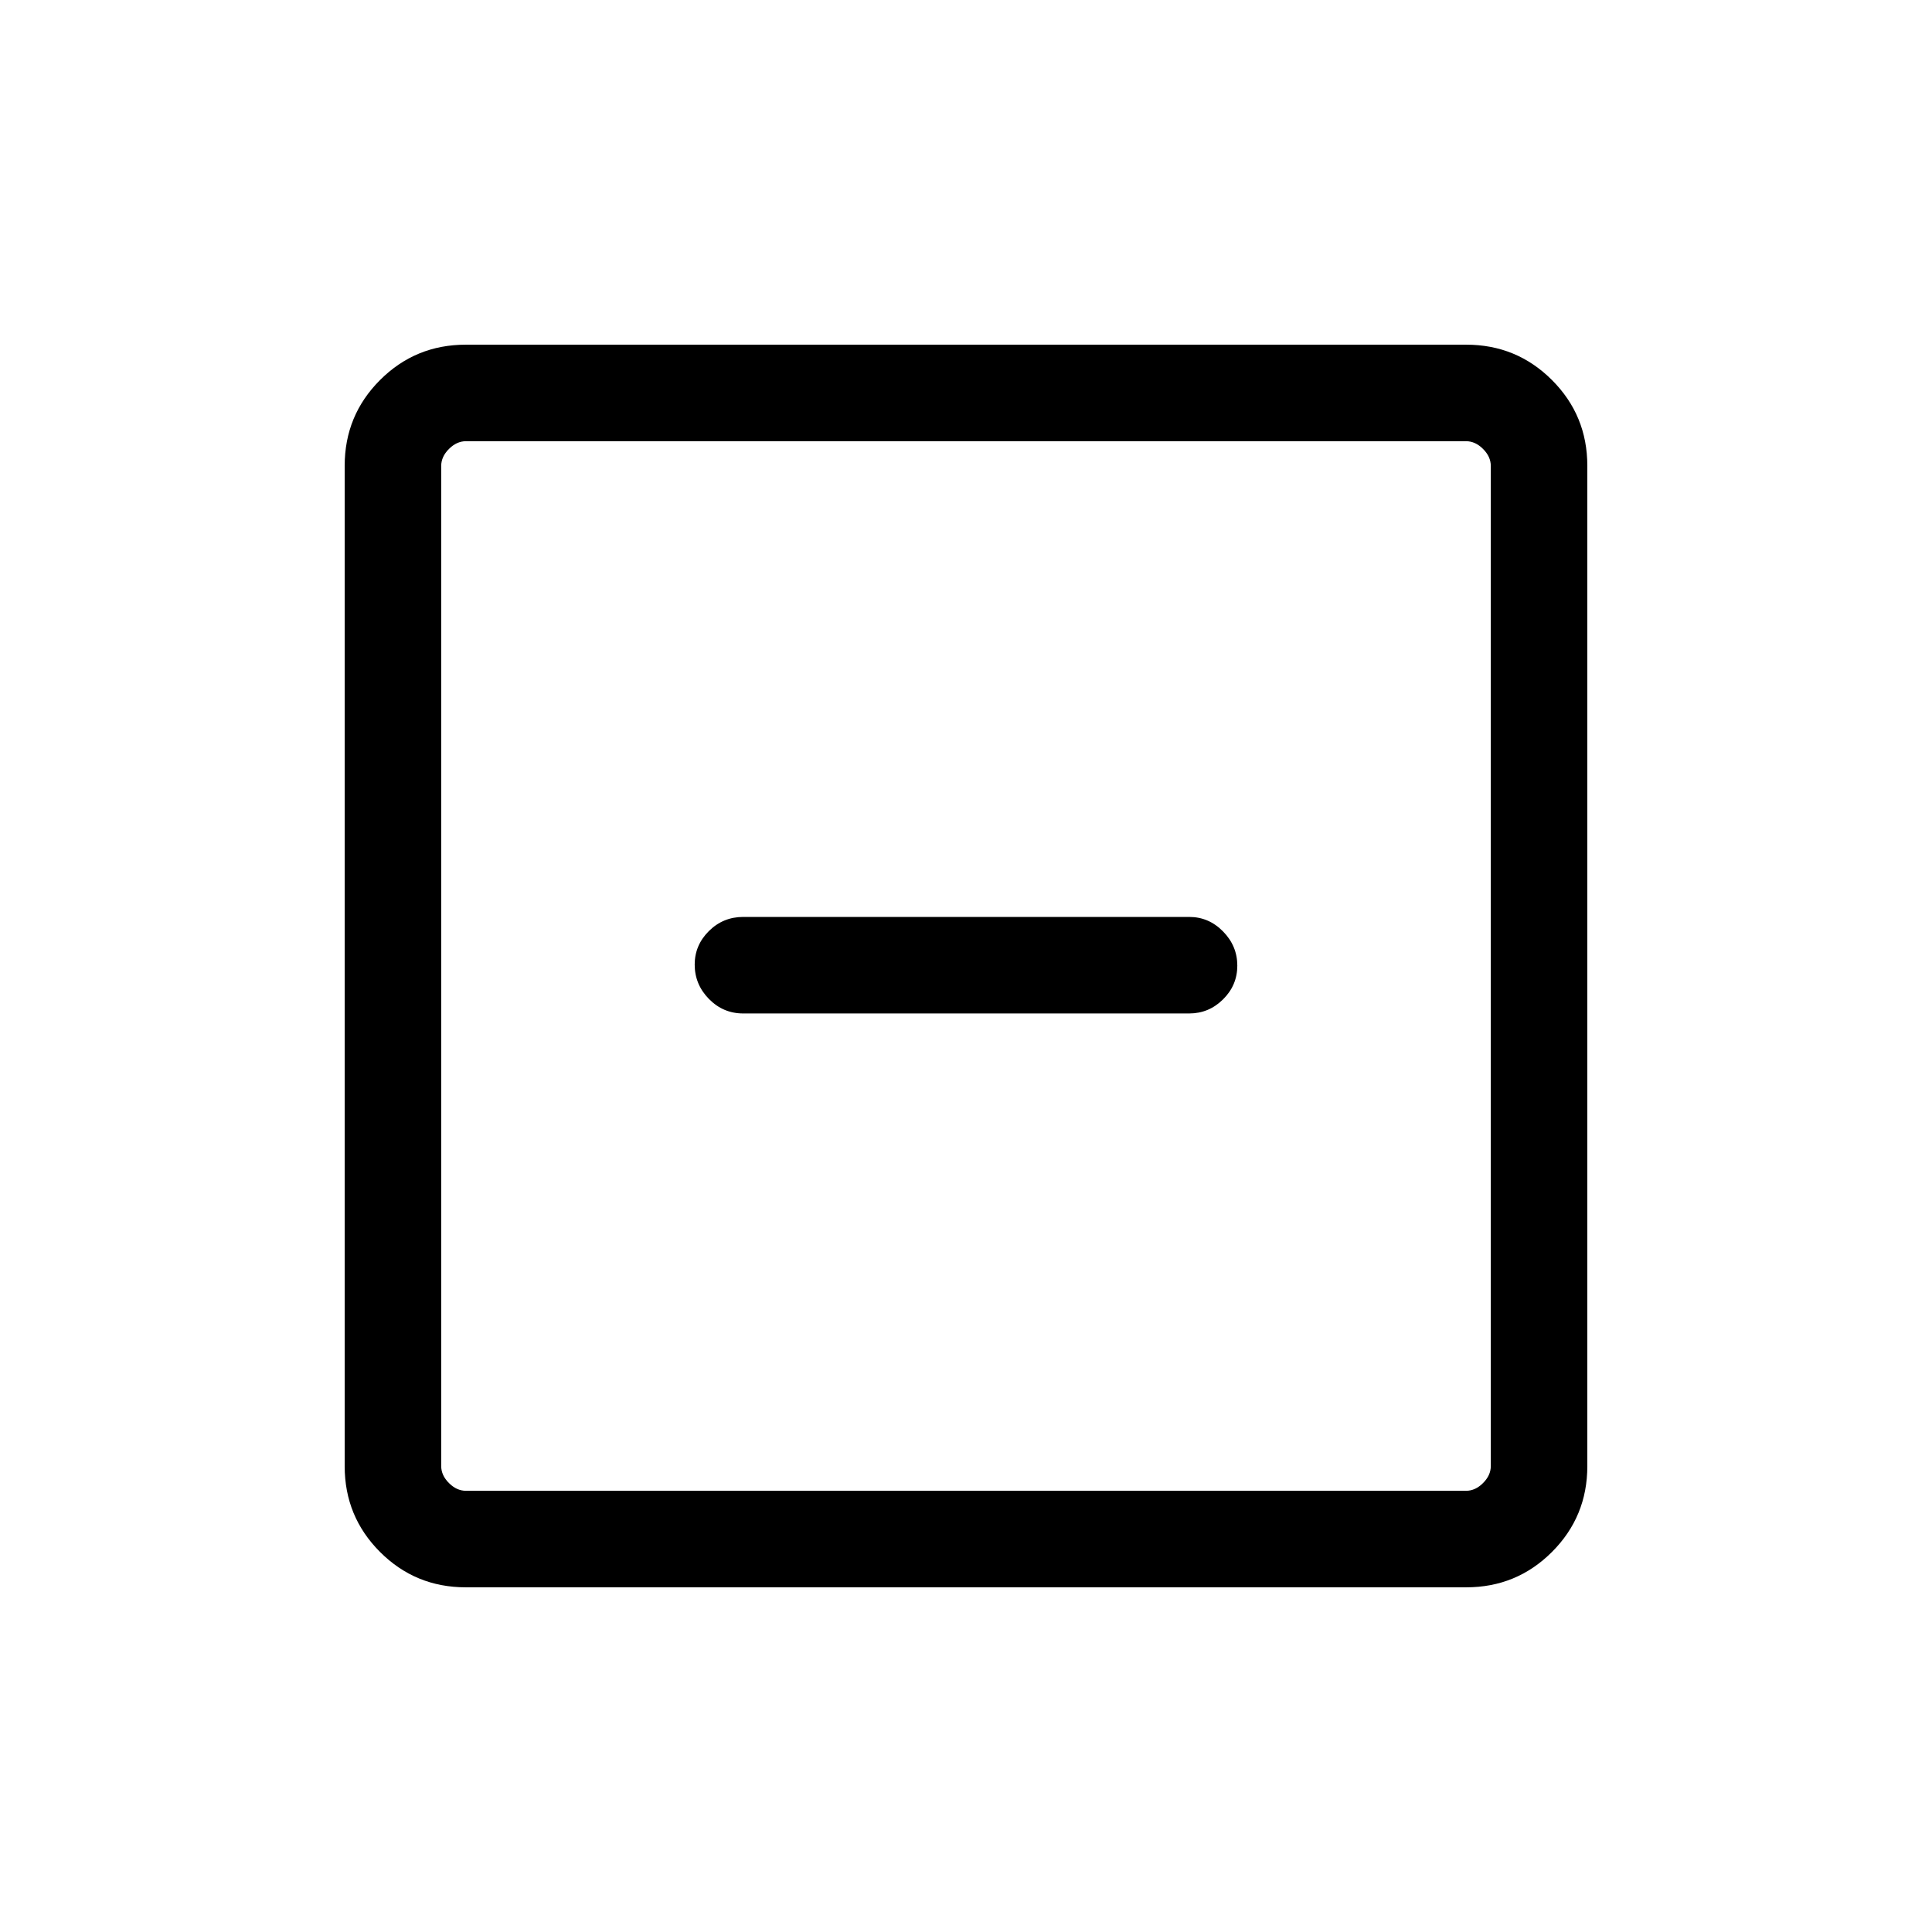 <svg xmlns="http://www.w3.org/2000/svg" height="20" viewBox="0 -960 960 960" width="20"><path d="M369.27-456.42h221.65q9.74 0 16.81-7 7.08-7.01 7.08-16.77 0-9.77-7.08-16.98-7.07-7.21-16.81-7.21H369.27q-9.95 0-17.02 7.01-7.06 7.02-7.06 16.66 0 9.86 7.06 17.07 7.07 7.22 17.02 7.22ZM231.45-171.27q-25.05 0-42.61-17.57-17.57-17.56-17.57-42.61v-497.1q0-25.05 17.57-42.61 17.56-17.57 42.61-17.57h497.1q25.05 0 42.61 17.57 17.57 17.56 17.57 42.61v497.1q0 25.05-17.57 42.61-17.56 17.57-42.61 17.57h-497.1Zm.09-47.96h496.92q4.62 0 8.46-3.85 3.85-3.84 3.85-8.46v-496.92q0-4.62-3.85-8.46-3.84-3.85-8.46-3.85H231.54q-4.62 0-8.46 3.85-3.85 3.84-3.85 8.46v496.92q0 4.62 3.85 8.46 3.84 3.85 8.46 3.85Zm-12.31-521.54V-219.23-740.77Z"/></svg>